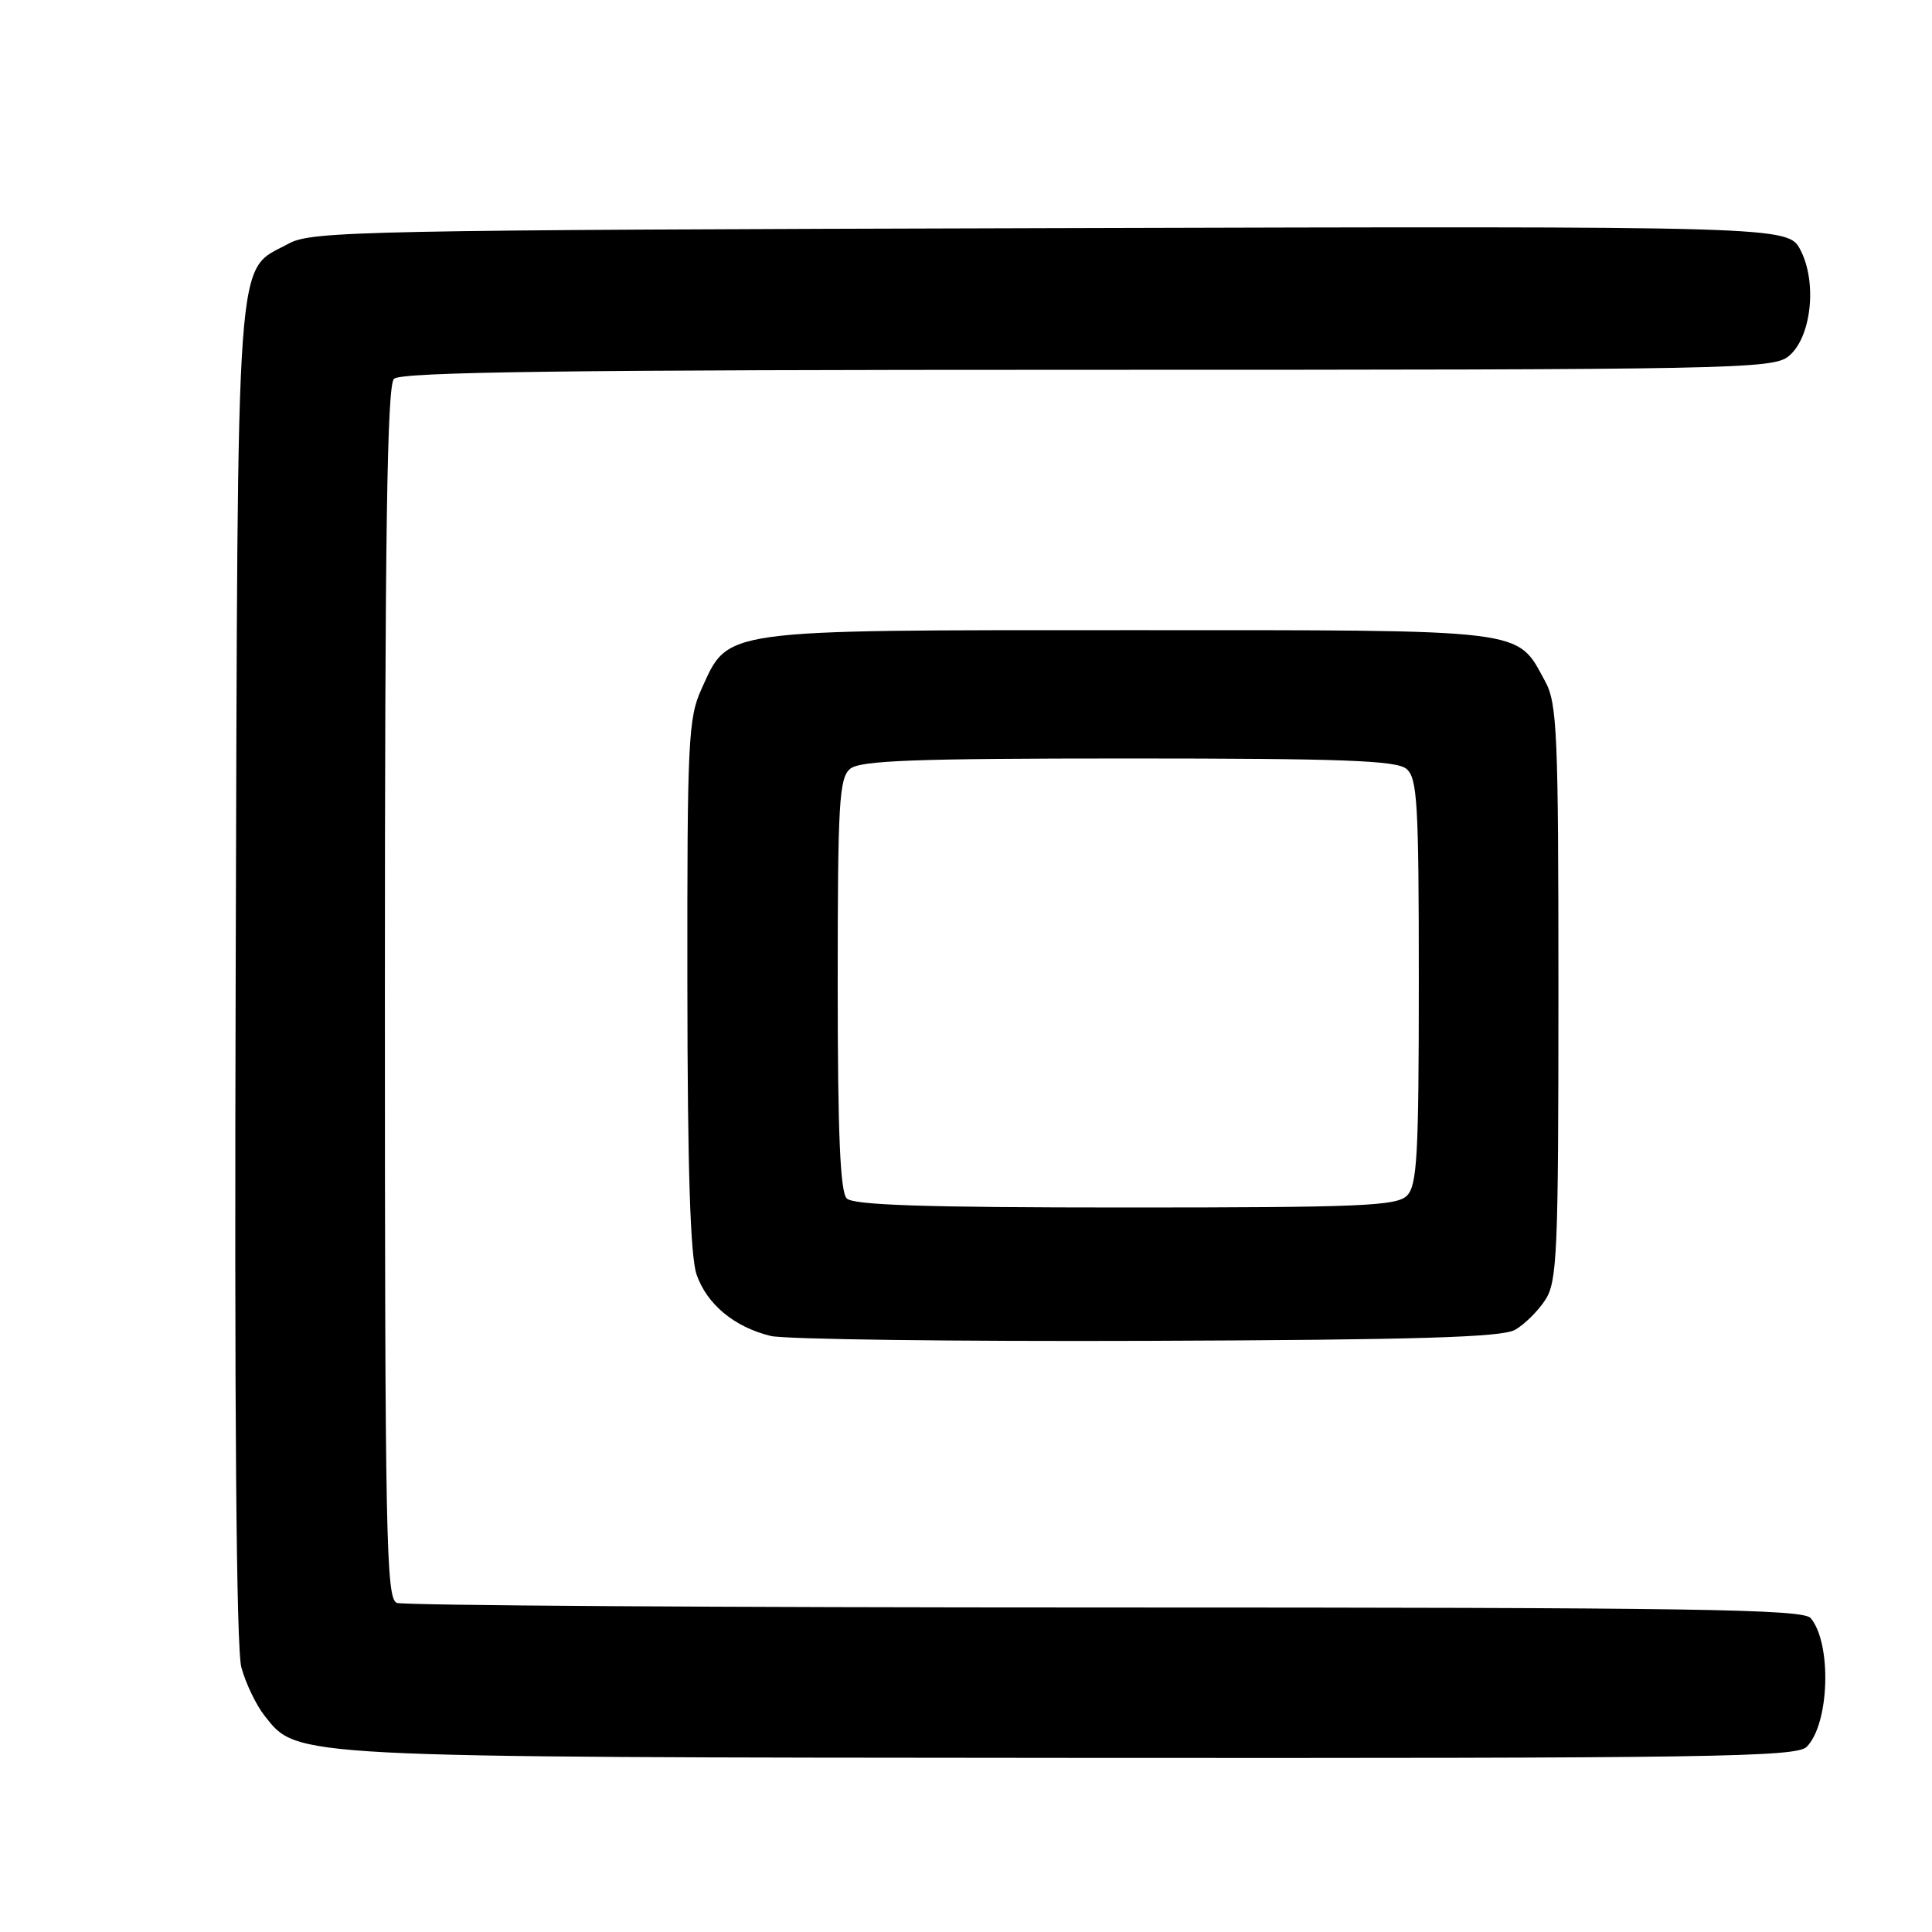 <?xml version="1.0" encoding="UTF-8" standalone="no"?>
<!DOCTYPE svg PUBLIC "-//W3C//DTD SVG 1.1//EN" "http://www.w3.org/Graphics/SVG/1.1/DTD/svg11.dtd" >
<svg xmlns="http://www.w3.org/2000/svg" xmlns:xlink="http://www.w3.org/1999/xlink" version="1.1" viewBox="0 0 256 256">
 <g >
 <path fill="currentColor"
d=" M 239.39 231.47 C 242.41 228.44 242.75 217.81 239.93 214.41 C 238.93 213.22 224.69 213.00 146.46 213.00 C 95.70 213.00 53.45 212.73 52.58 212.39 C 51.16 211.85 51.00 203.80 51.00 131.59 C 51.00 70.55 51.29 51.11 52.20 50.20 C 53.12 49.28 74.89 49.00 144.09 49.00 C 229.73 49.00 234.90 48.90 236.99 47.21 C 240.00 44.78 240.82 37.48 238.58 33.15 C 236.93 29.96 236.93 29.96 139.21 30.23 C 47.98 30.48 41.29 30.62 38.27 32.27 C 31.12 36.17 31.53 30.52 31.23 128.81 C 31.05 186.82 31.31 218.44 31.98 220.93 C 32.55 223.03 33.93 225.92 35.07 227.36 C 39.44 232.92 38.16 232.85 142.18 232.93 C 226.85 232.99 238.03 232.82 239.39 231.47 Z  M 200.75 176.21 C 201.99 175.51 203.79 173.73 204.75 172.26 C 206.34 169.83 206.50 166.09 206.50 131.54 C 206.50 97.03 206.34 93.20 204.73 90.26 C 200.90 83.25 202.93 83.50 149.54 83.50 C 95.05 83.50 96.59 83.29 92.94 91.32 C 91.19 95.18 91.05 98.21 91.08 130.50 C 91.10 154.97 91.47 166.53 92.31 168.91 C 93.69 172.85 97.32 175.85 102.12 177.02 C 103.98 177.47 126.42 177.76 152.00 177.67 C 187.79 177.54 199.02 177.20 200.75 176.21 Z  M 112.20 158.80 C 111.33 157.93 111.00 150.23 111.00 130.42 C 111.00 106.36 111.19 103.09 112.65 101.87 C 113.99 100.77 121.14 100.50 149.50 100.50 C 177.86 100.50 185.01 100.77 186.35 101.87 C 187.81 103.09 188.00 106.34 188.00 130.05 C 188.00 153.09 187.78 157.08 186.43 158.43 C 185.06 159.80 180.28 160.00 149.13 160.00 C 122.67 160.00 113.09 159.69 112.20 158.80 Z "/>
</g>
</svg>